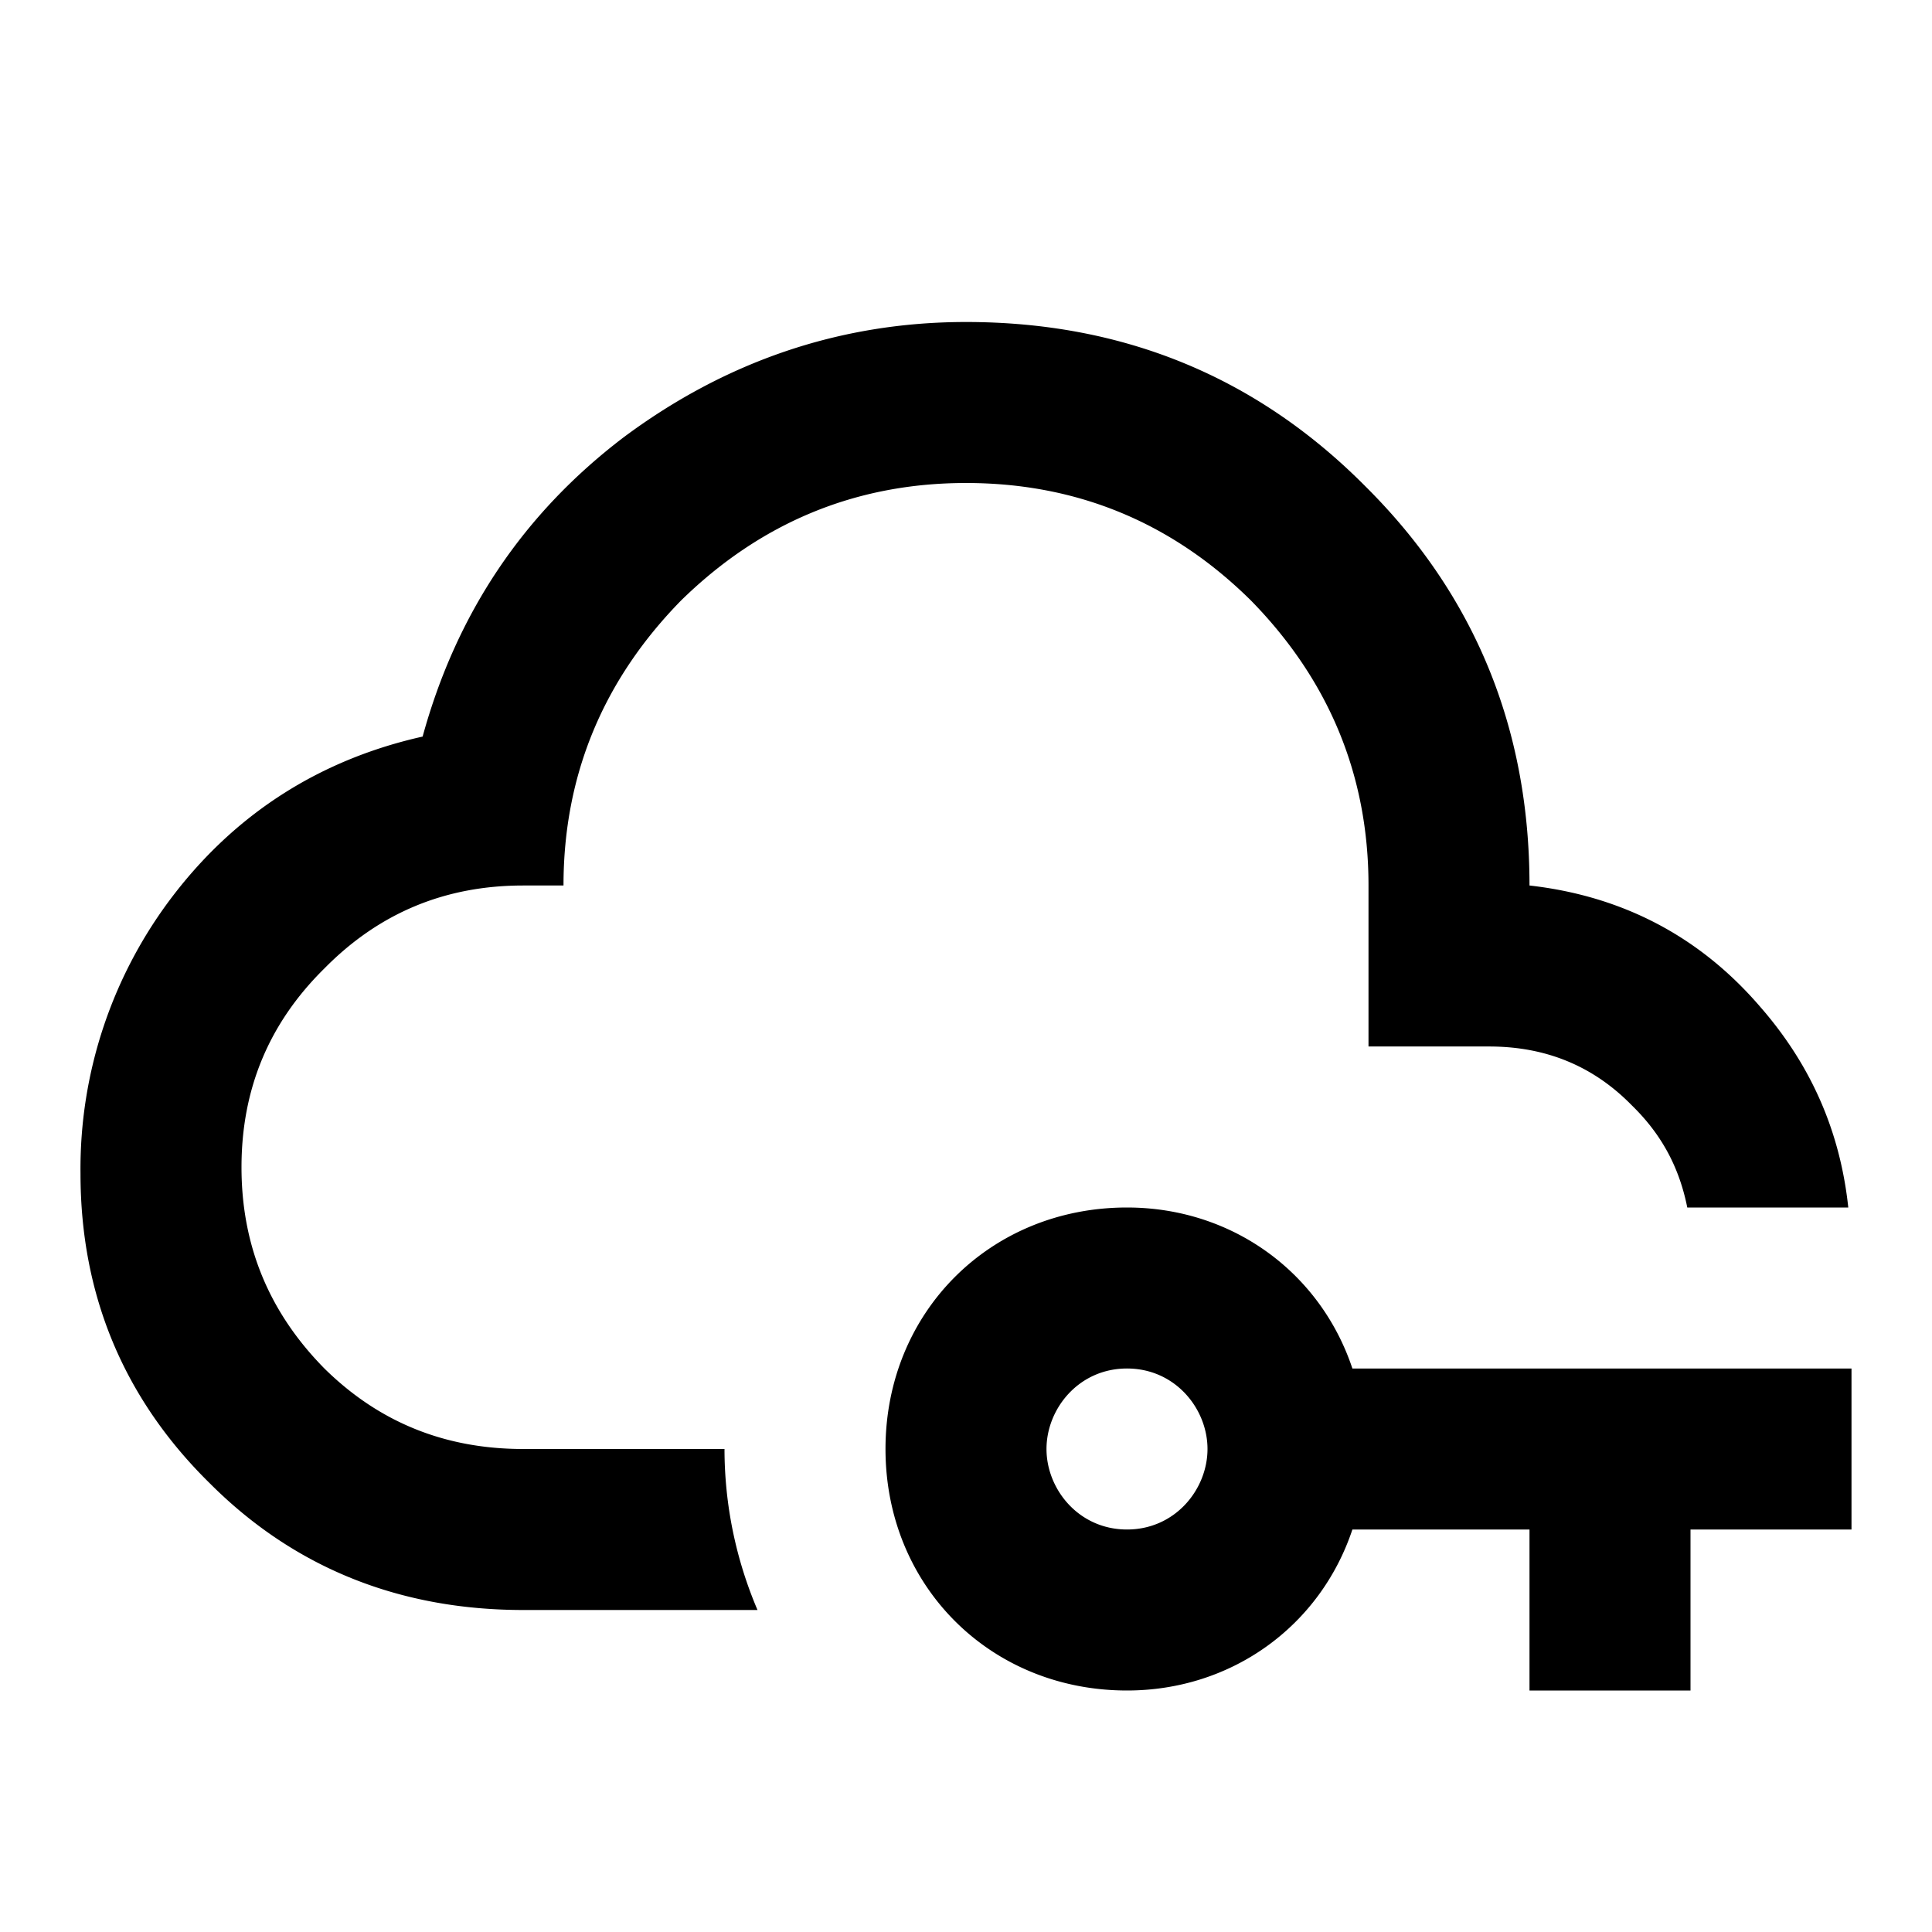 <svg xmlns="http://www.w3.org/2000/svg" viewBox="0 0 24 24"><path d="M12 4c-1.58 0-3 .5-4.25 1.43-1.25.95-2.08 2.19-2.5 3.72-1.25.28-2.29.93-3.08 1.95A5.58 5.58 0 0 0 1 14.58c0 1.51.54 2.8 1.61 3.85C3.68 19.5 5 20 6.5 20h2.91A5.1 5.1 0 0 1 9 18H6.5c-.97 0-1.79-.33-2.47-1C3.34 16.3 3 15.47 3 14.5s.34-1.79 1.03-2.47C4.71 11.34 5.53 11 6.5 11H7c0-1.38.5-2.56 1.46-3.54C9.44 6.5 10.62 6 12 6c1.39 0 2.57.5 3.54 1.46C16.5 8.44 17 9.62 17 11v2h1.5c.7 0 1.29.24 1.77.73.37.36.59.77.69 1.27h2c-.1-.94-.46-1.77-1.1-2.5-.75-.87-1.71-1.37-2.86-1.5 0-1.95-.68-3.61-2.04-4.96C15.61 4.68 13.95 4 12 4zm2 11c-1.7 0-3 1.3-3 3s1.3 3 3 3c1.3 0 2.4-.8 2.8-2H19v2h2v-2h2v-2h-6.2c-.4-1.2-1.5-2-2.8-2zm0 2c.6 0 1 .5 1 1s-.4 1-1 1-1-.5-1-1 .4-1 1-1z"/></svg>